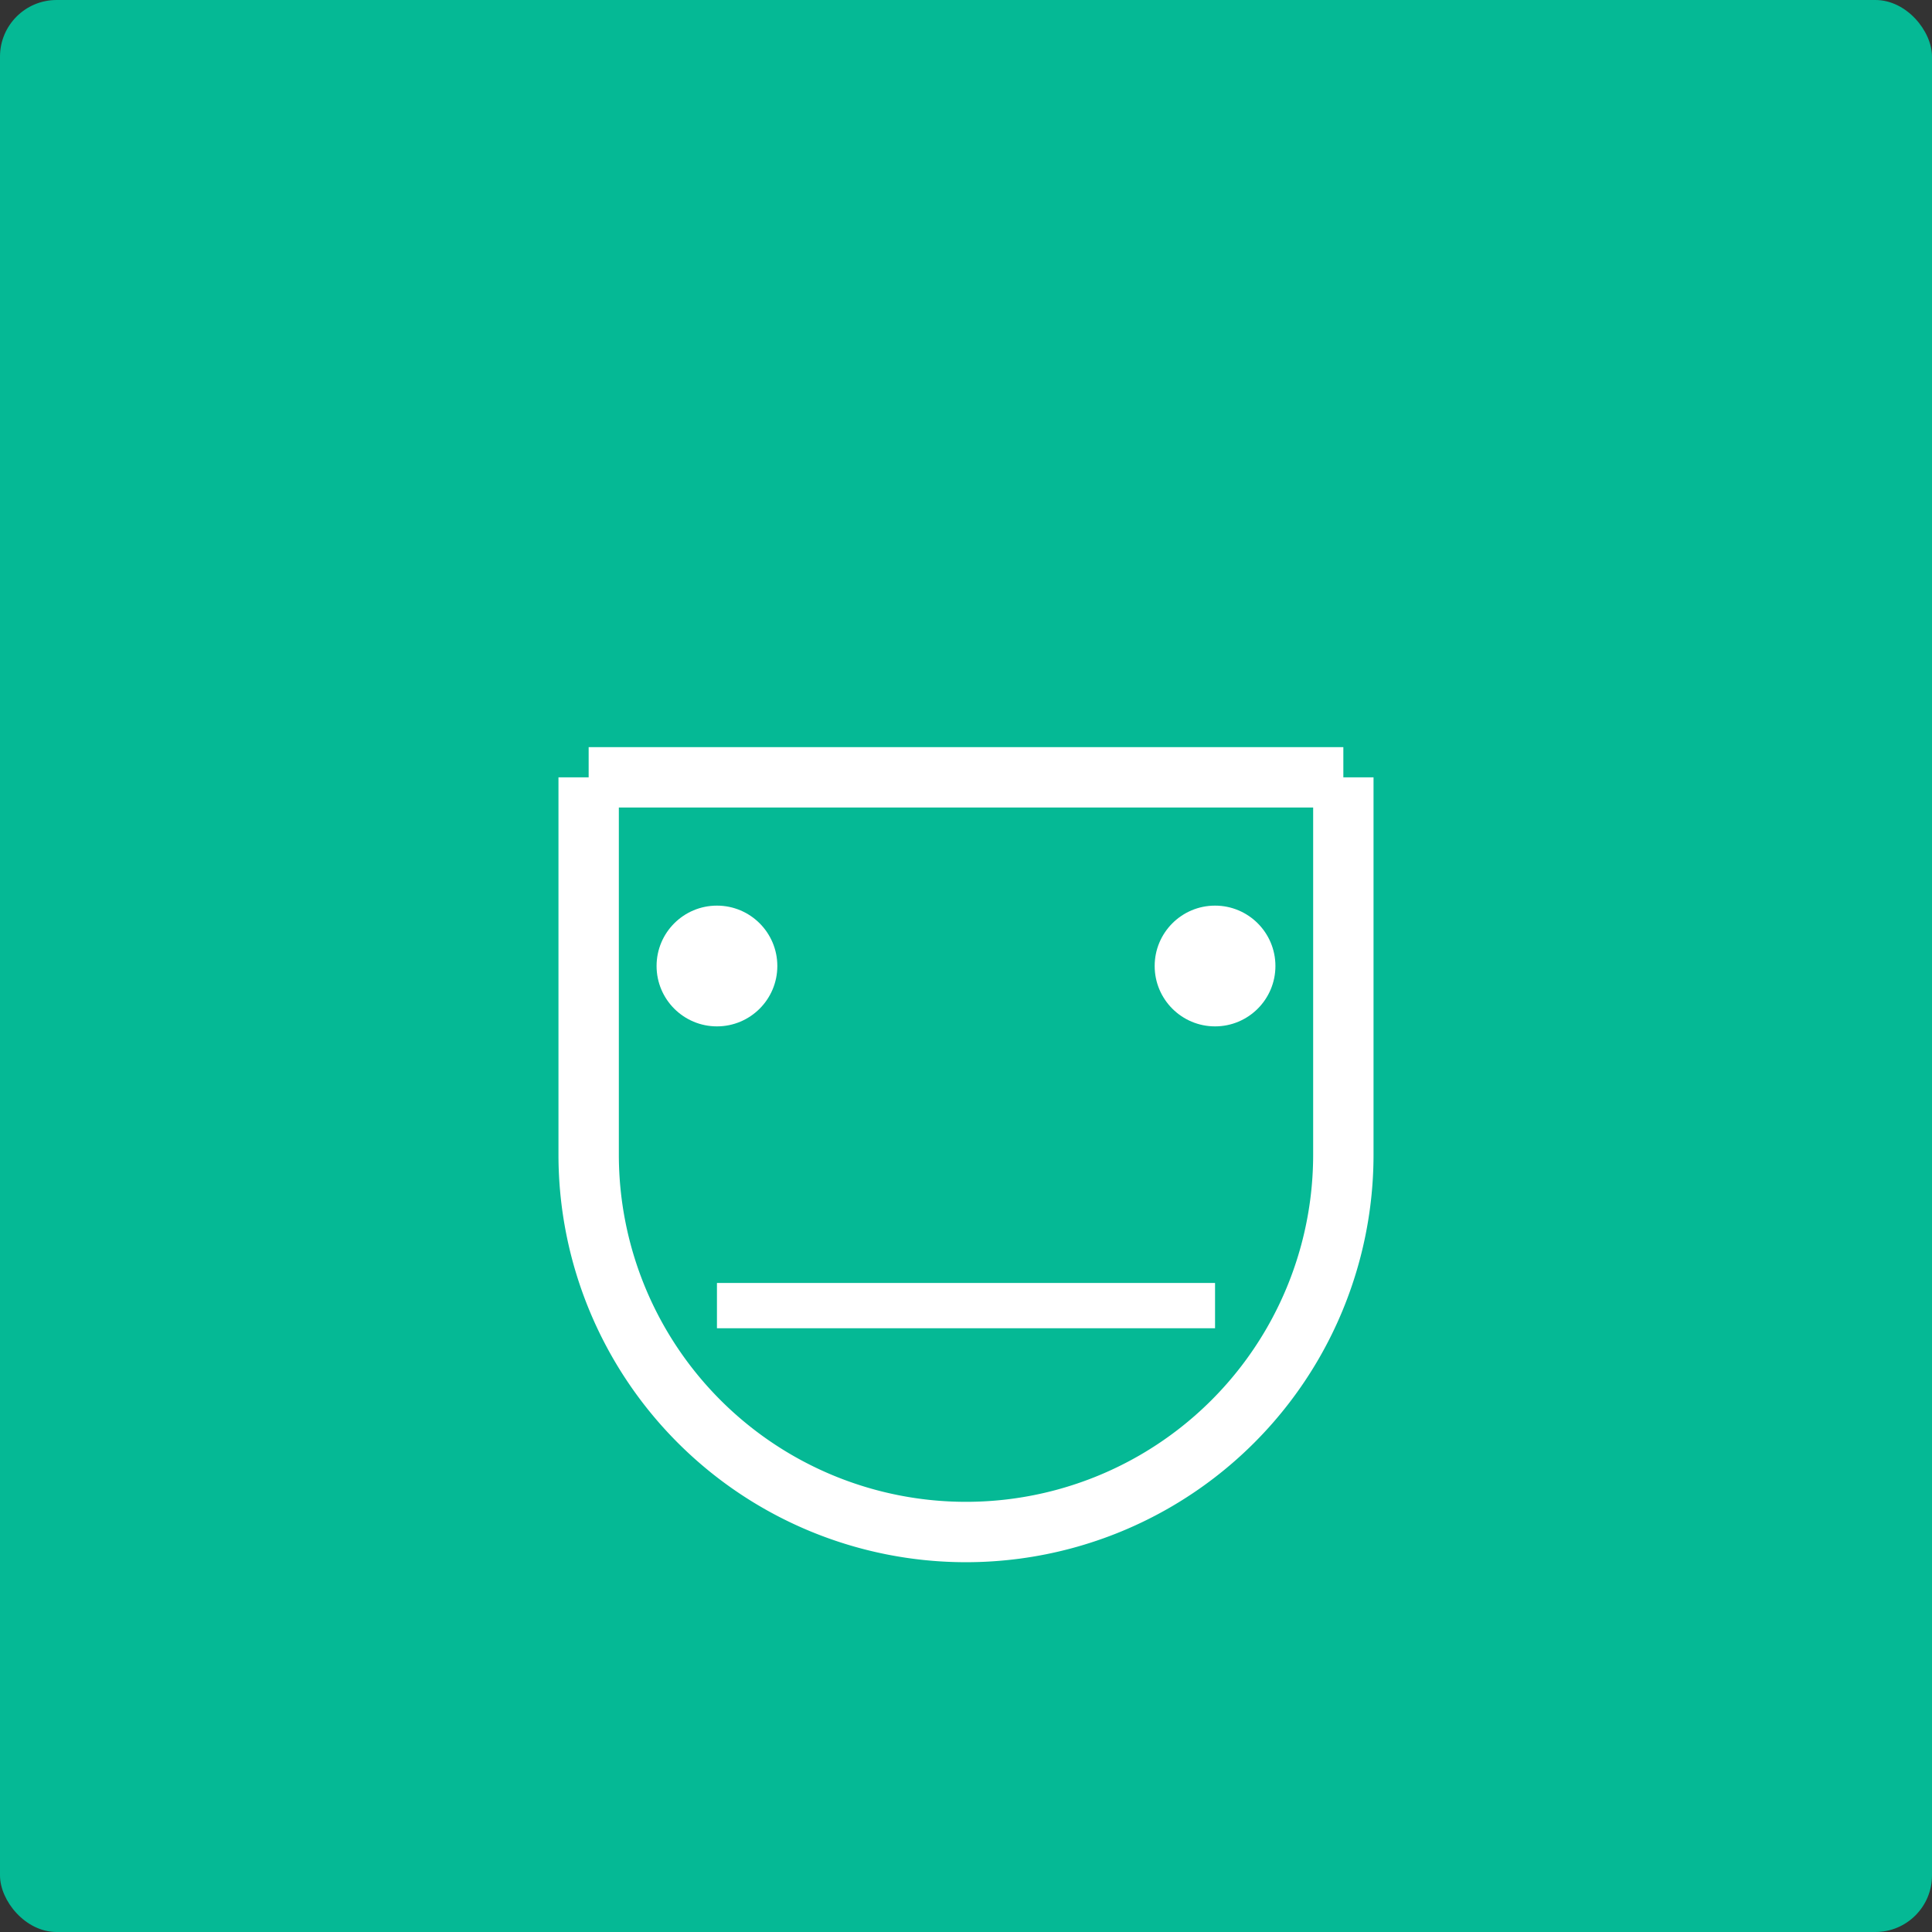 <svg xmlns="http://www.w3.org/2000/svg" viewBox="0 0 512 512" fill="none">
  <rect x="0" y="0" width="512" height="512" fill="#333333" stroke="none"/>
  <rect width="512" height="512" fill="#00C8A0" opacity="0.9" rx="15" />
  <path d="M156 206v100A100 100 0 0 0 256 406v0A100 100 0 0 0 356 306V206" stroke="white" stroke-width="16" fill="none"/>
  <line x1="156" y1="206" x2="356" y2="206" stroke="white" stroke-width="16"/>
  <circle cx="190" cy="256" r="16" fill="white"/>
  <circle cx="322" cy="256" r="16" fill="white"/>
  <line x1="190" y1="346" x2="322" y2="346" stroke="white" stroke-width="12"/>
</svg>